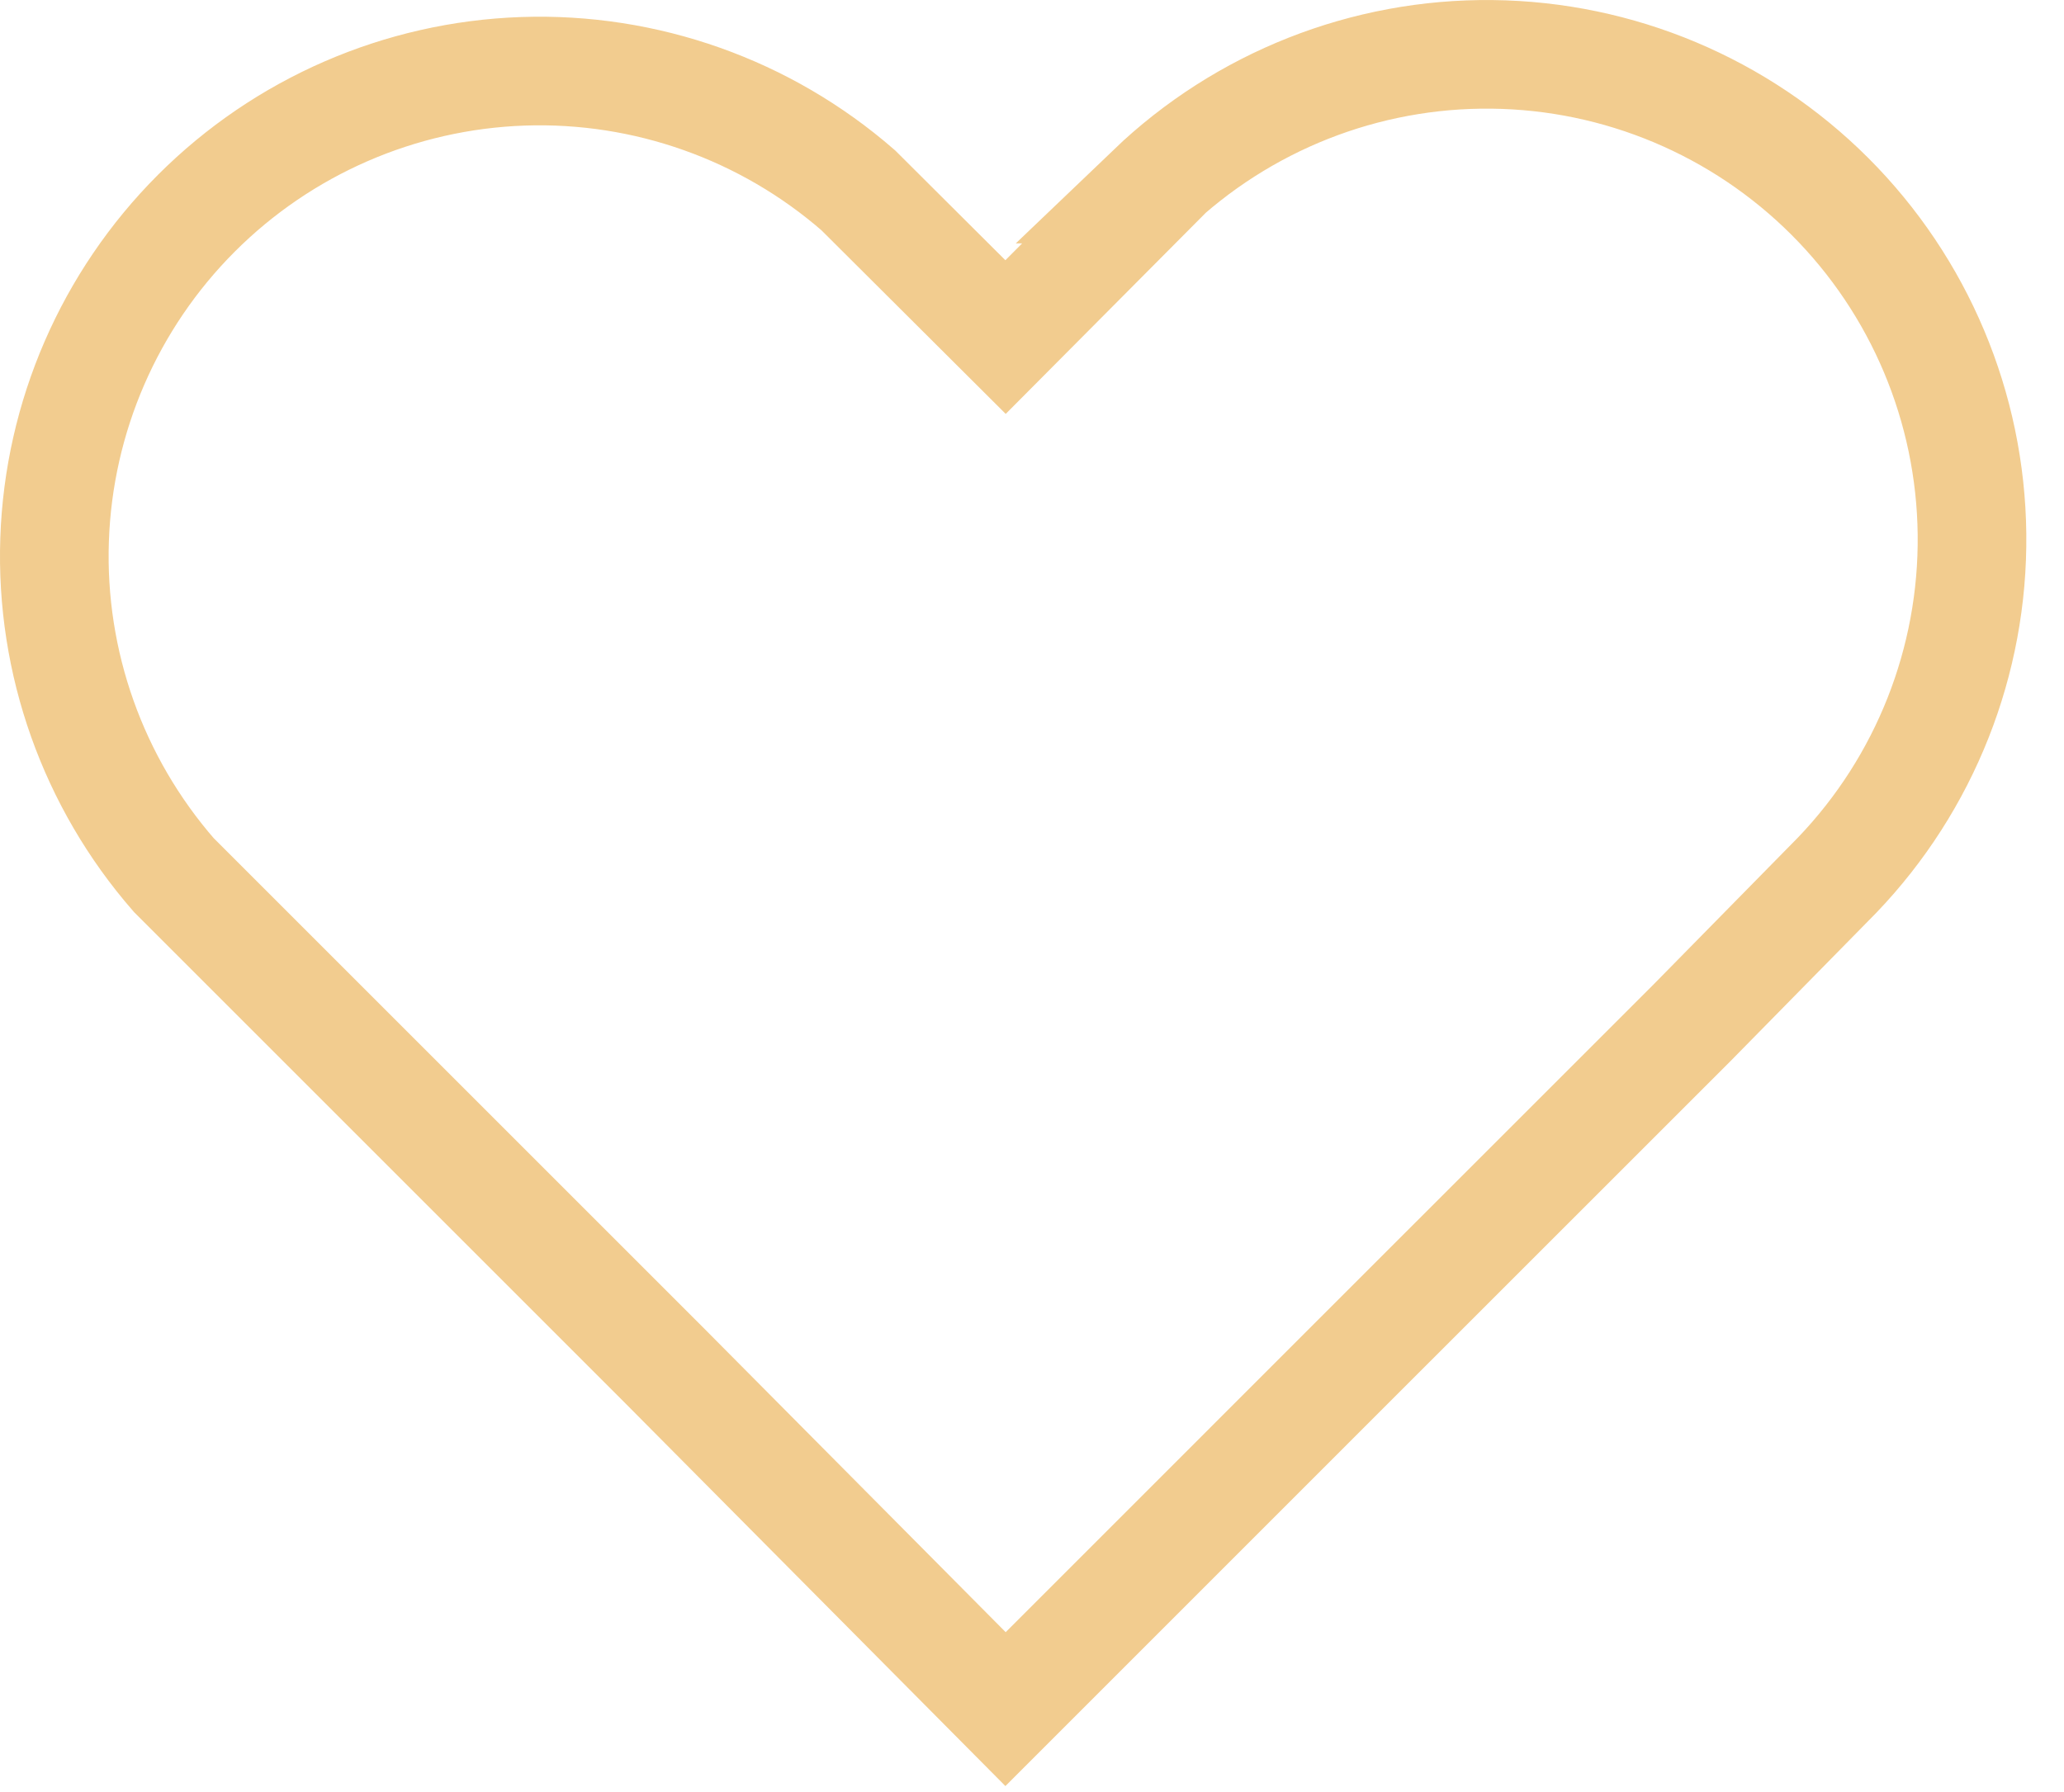<svg width="38" height="33" viewBox="0 0 38 33" fill="none" xmlns="http://www.w3.org/2000/svg">
<path d="M21.223 3.482L18.513 6.207L15.802 3.505C14.095 2.018 11.888 1.235 9.626 1.313C7.363 1.392 5.215 2.326 3.615 3.927C2.015 5.528 1.082 7.677 1.005 9.939C0.928 12.201 1.713 14.408 3.2 16.114L5.911 18.825L12.227 25.141L18.513 31.473L24.829 25.156L31.146 18.84L33.825 16.114C35.441 14.427 36.332 12.174 36.306 9.838C36.281 7.502 35.342 5.269 33.69 3.617C32.038 1.965 29.805 1.026 27.469 1.001C25.133 0.975 22.88 1.866 21.192 3.482H21.223Z" stroke="#F2CC8F" stroke-width="2"/>
</svg>
